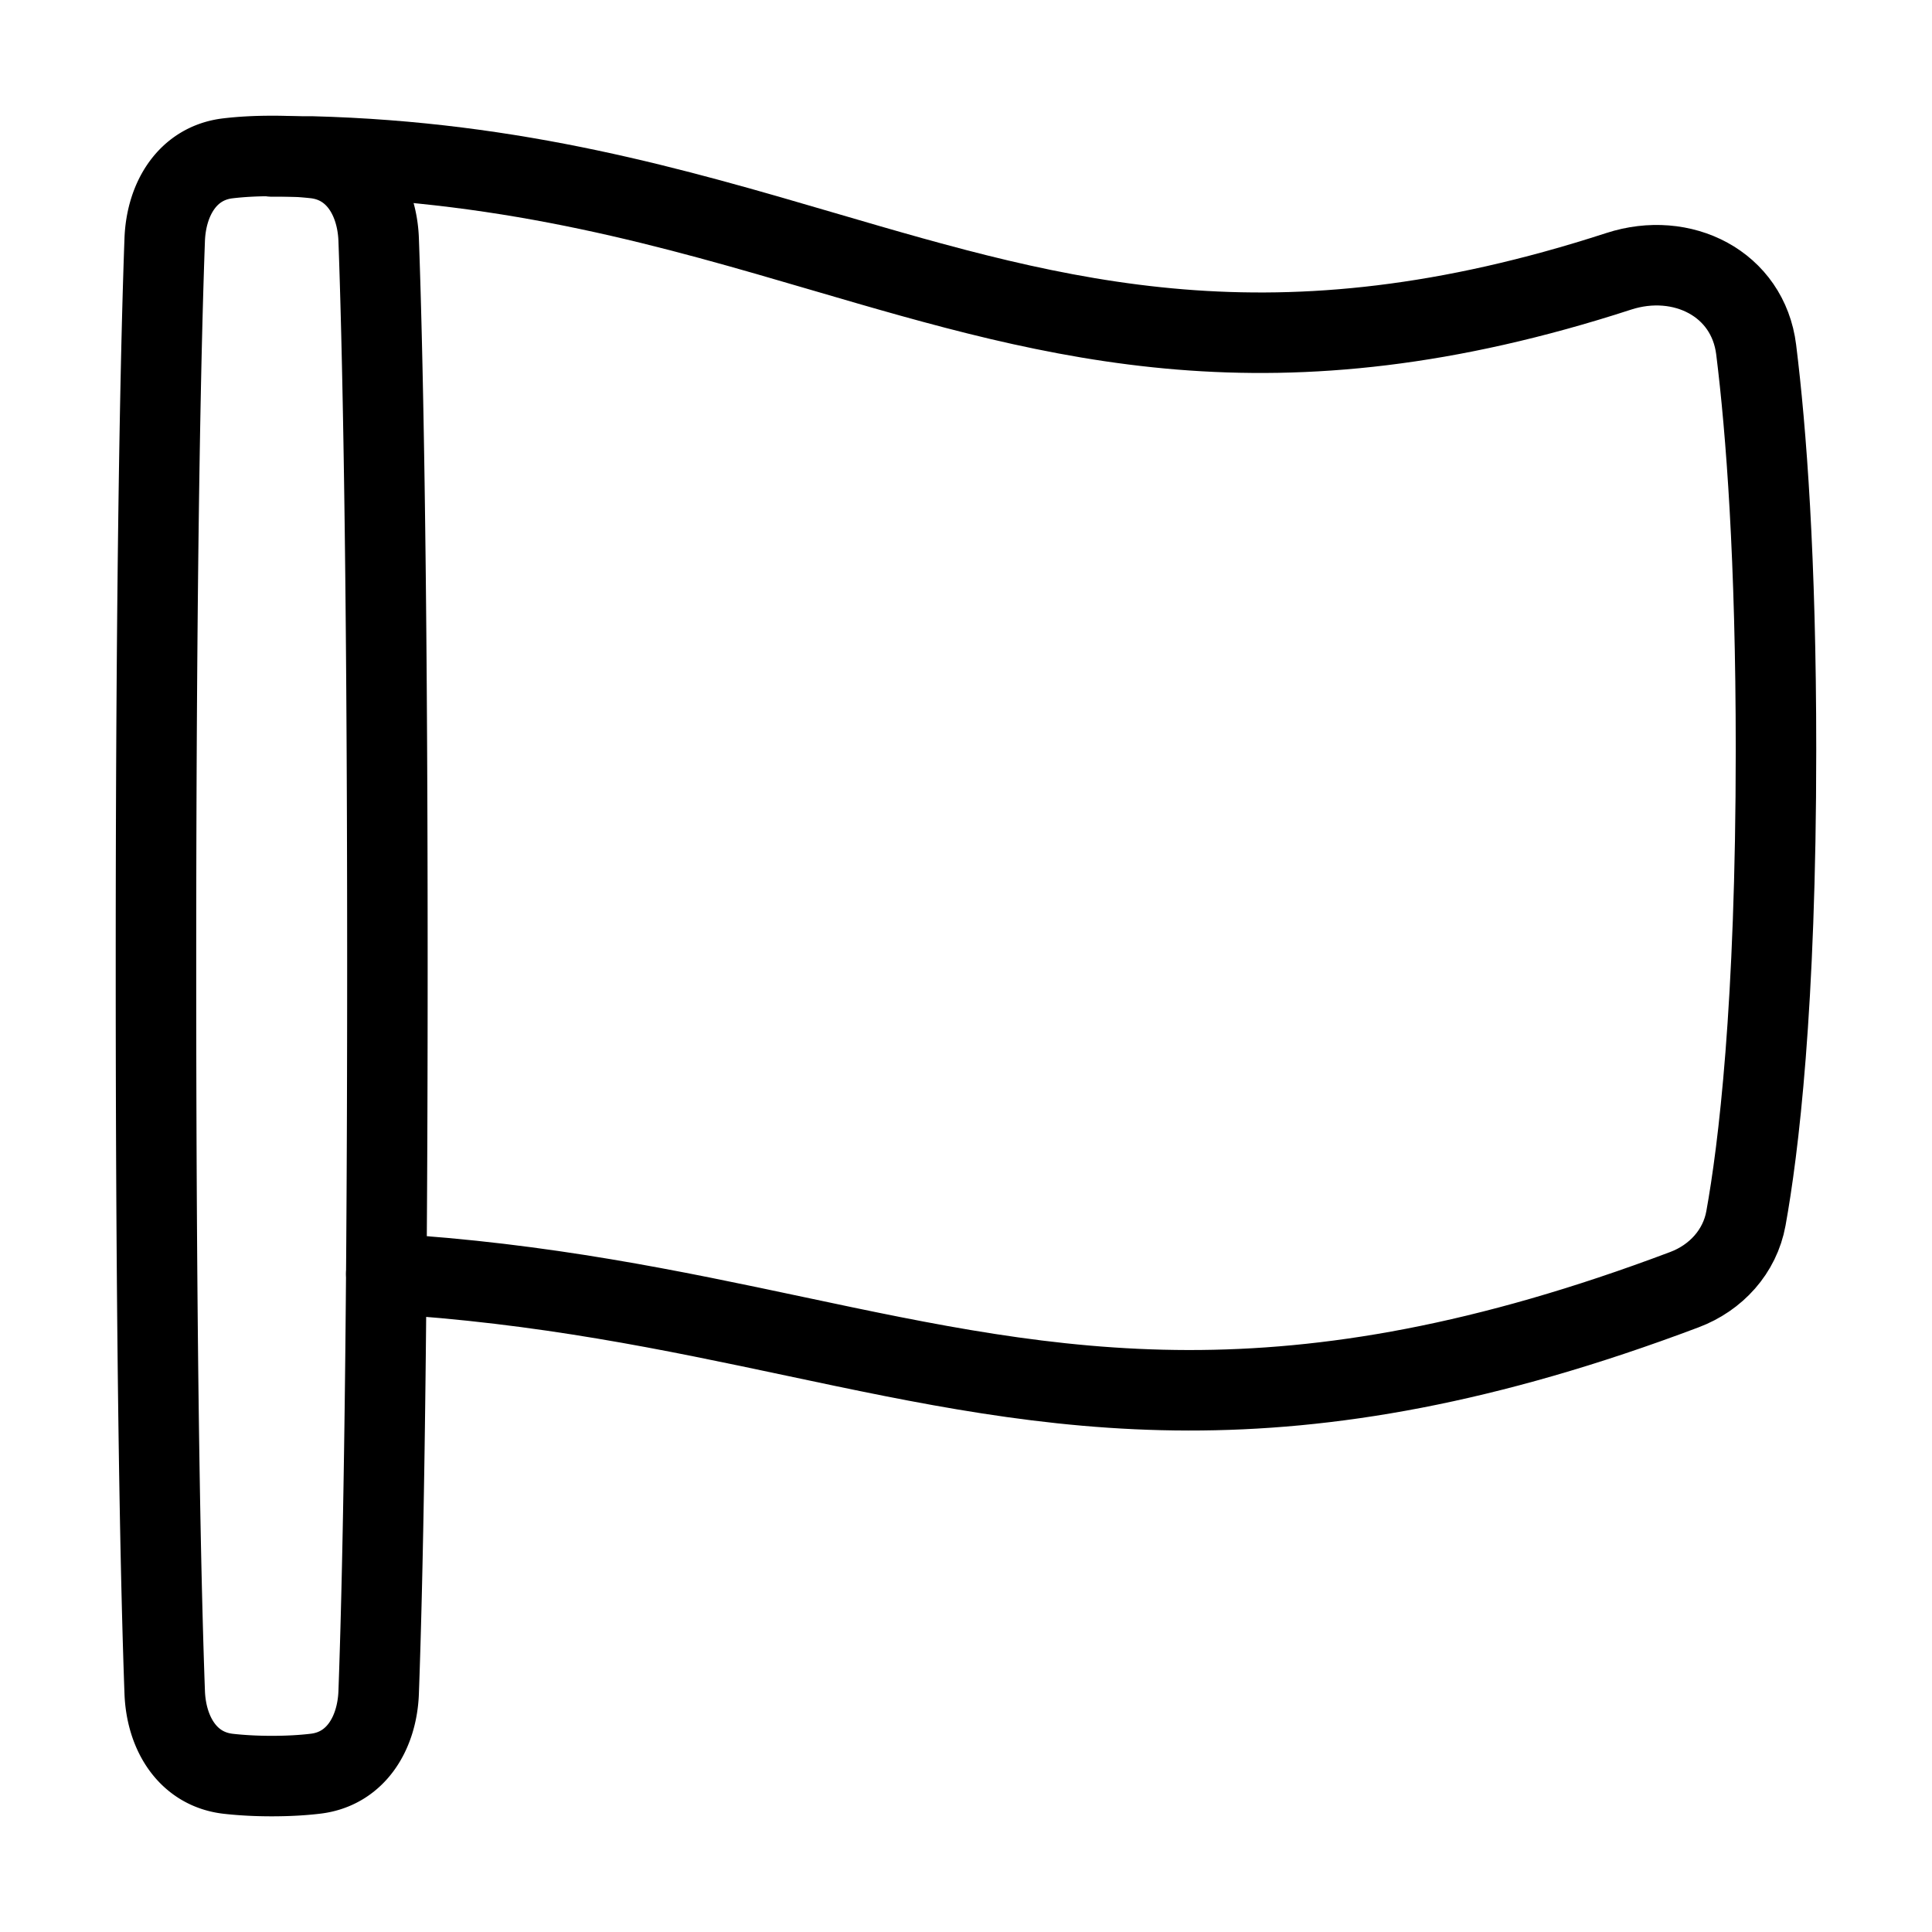 <svg xmlns="http://www.w3.org/2000/svg" fill="none" viewBox="-1 -1 48 48" height="48" width="48"><g id="rectangle-flag--navigation-map-maps-flag-gps-location-destination-goal"><path id="Rectangle 58" stroke="#000" stroke-linecap="round" stroke-linejoin="round" d="M4.669 2.933c-1.009 0.115 -1.541 1.011 -1.577 2.027C3.006 7.317 2.875 12.636 2.875 23s0.131 15.682 0.217 18.041c0.036 1.016 0.568 1.912 1.577 2.028 0.303 0.034 0.661 0.057 1.081 0.057 0.421 0 0.778 -0.022 1.081 -0.058 1.009 -0.115 1.541 -1.011 1.577 -2.027C8.494 38.683 8.625 33.364 8.625 23S8.494 7.318 8.408 4.959c-0.036 -1.016 -0.568 -1.912 -1.577 -2.028A9.506 9.506 0 0 0 5.75 2.875c-0.421 0 -0.778 0.022 -1.081 0.058Z" stroke-width="2"></path><path id="Subtract" stroke="#000" stroke-linecap="round" stroke-linejoin="round" d="M8.597 30.644c3.91 0.235 7.123 0.915 10.158 1.558 6.498 1.378 12.171 2.58 22.092 -1.16 0.786 -0.295 1.38 -0.945 1.53 -1.771 0.307 -1.696 0.747 -5.241 0.747 -11.646 0 -4.745 -0.242 -7.921 -0.492 -9.937 -0.203 -1.643 -1.841 -2.459 -3.416 -1.947 -8.574 2.785 -13.894 1.227 -19.734 -0.483C15.767 4.169 11.839 3.019 6.728 2.887H5.75" stroke-width="2"></path></g></svg>